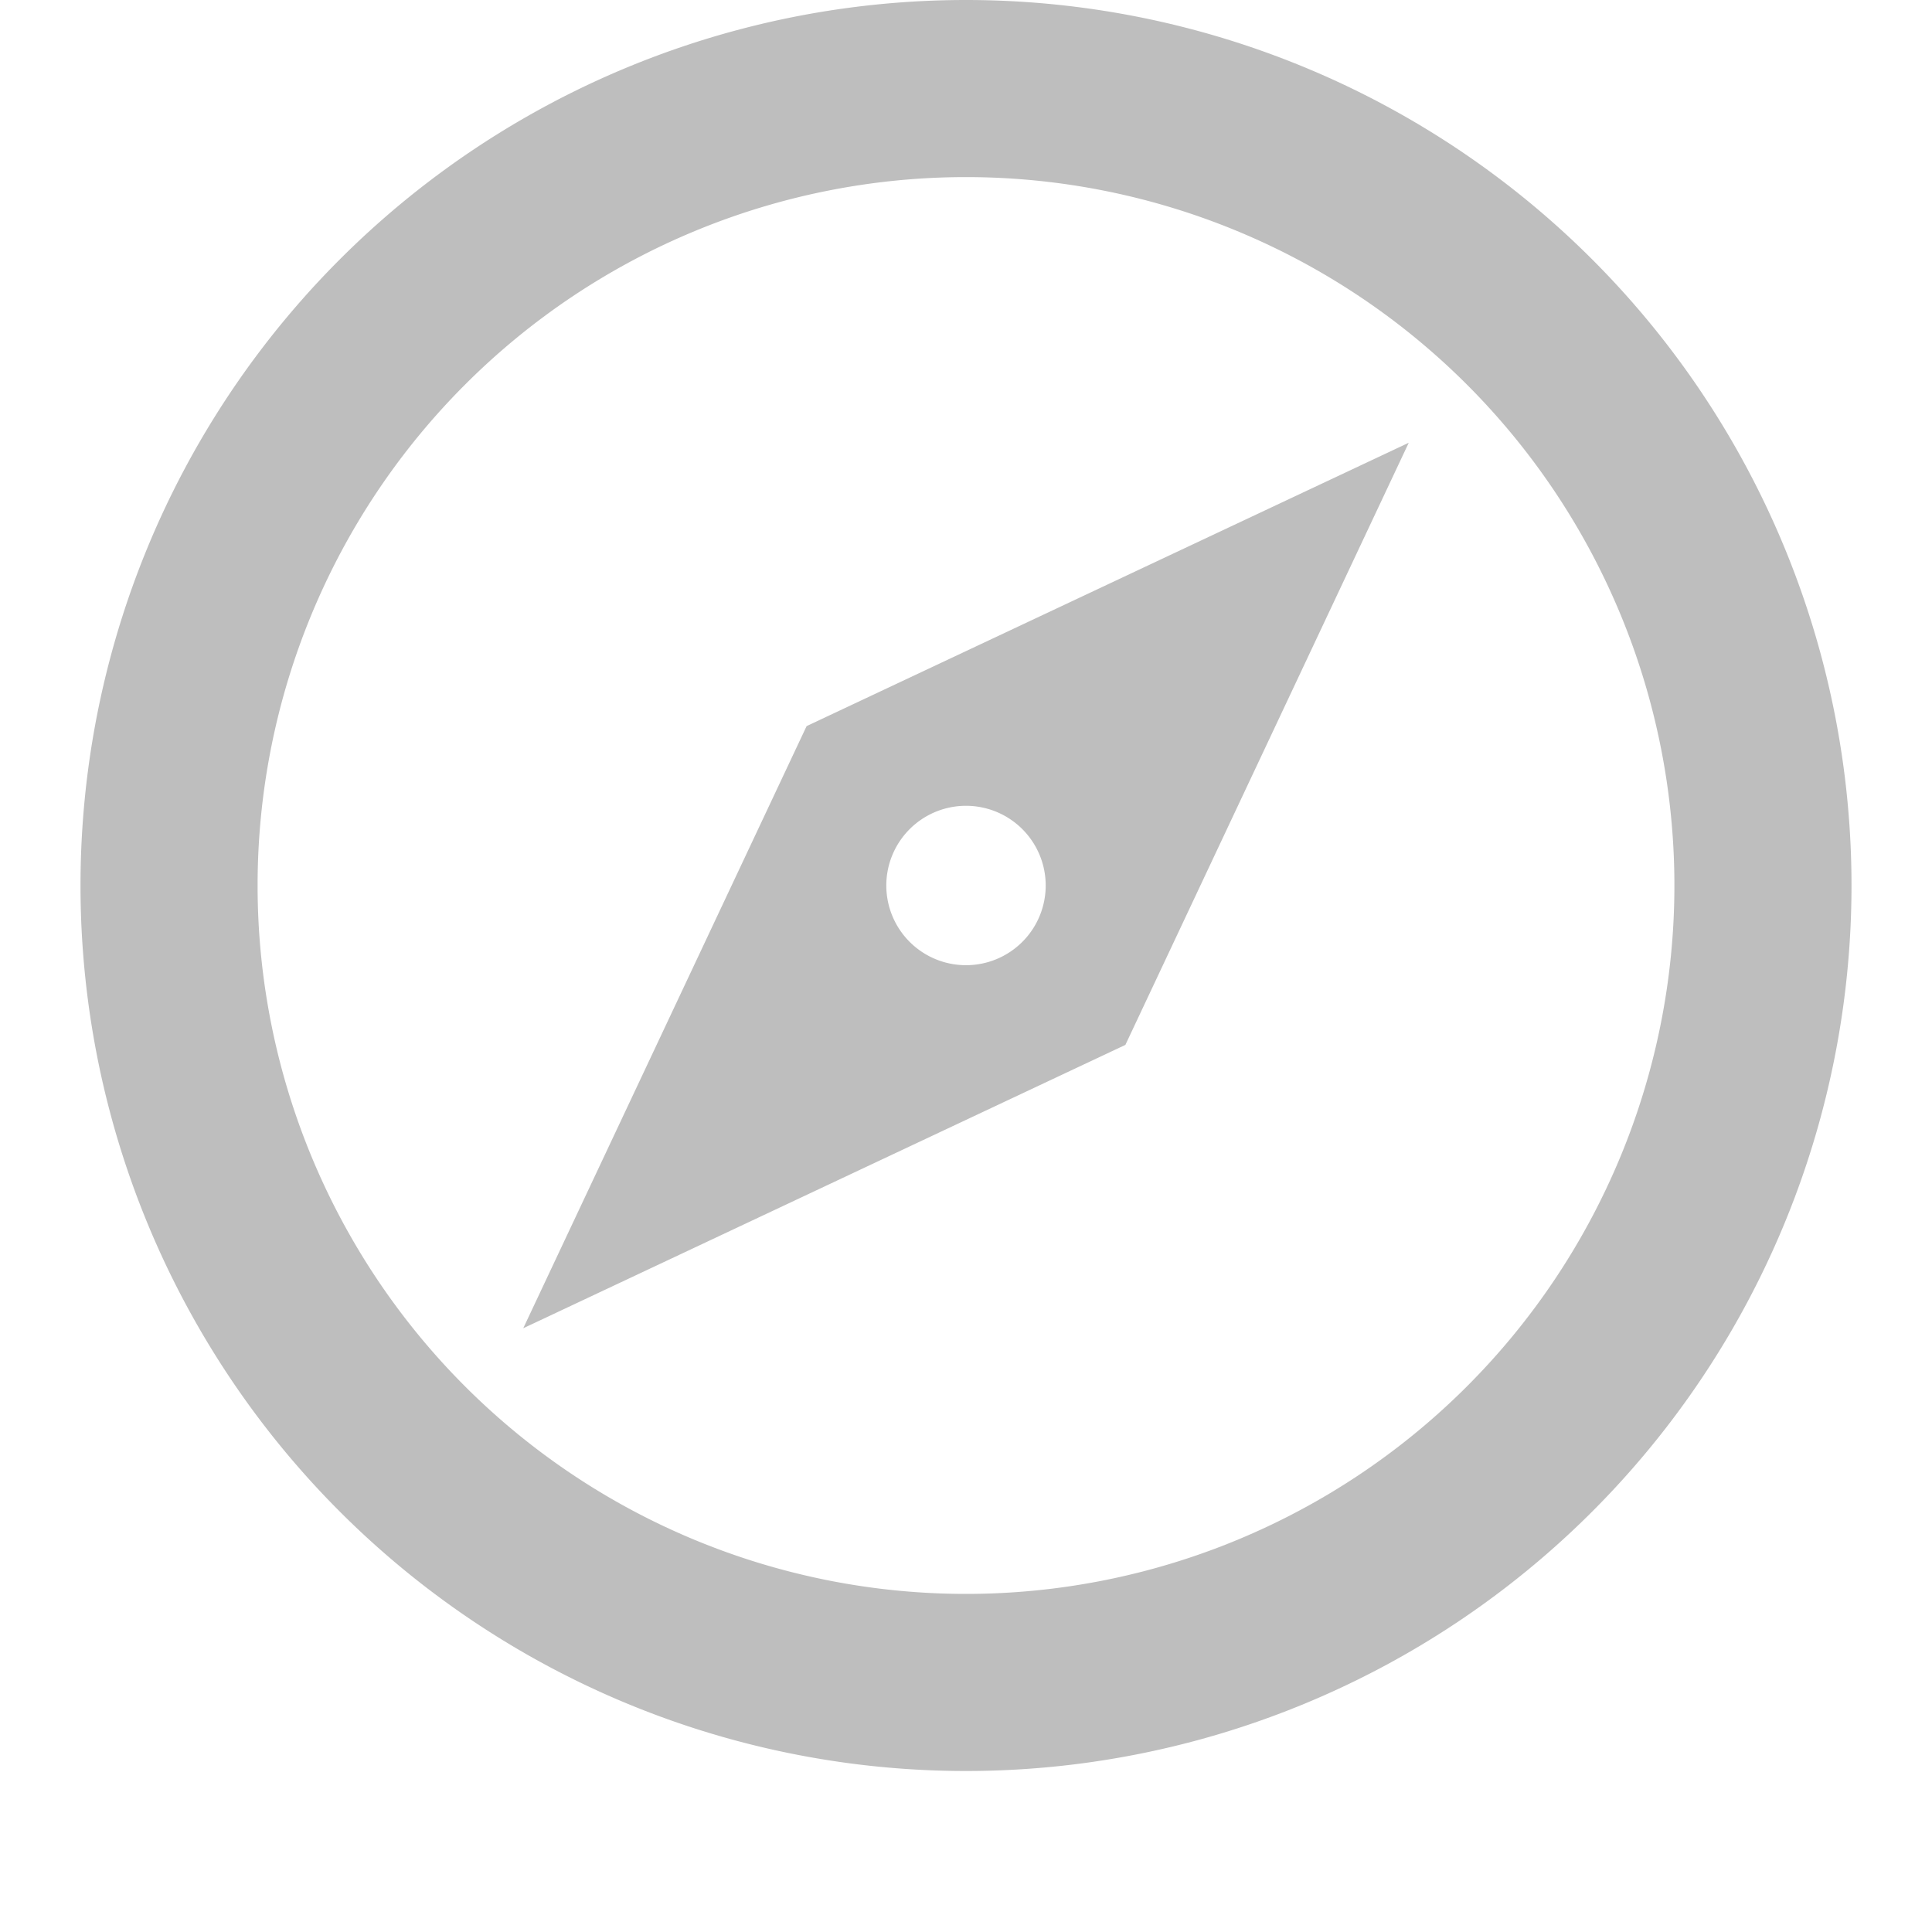 <?xml version="1.0" encoding="UTF-8" standalone="no"?>
<svg
   xmlns:dc="http://purl.org/dc/elements/1.1/"
   xmlns:cc="http://creativecommons.org/ns#"
   xmlns:rdf="http://www.w3.org/1999/02/22-rdf-syntax-ns#"
   xmlns:svg="http://www.w3.org/2000/svg"
   xmlns="http://www.w3.org/2000/svg"
   xmlns:sodipodi="http://sodipodi.sourceforge.net/DTD/sodipodi-0.dtd"
   xmlns:inkscape="http://www.inkscape.org/namespaces/inkscape"
   version="1.1"
   width="24"
   height="24"
   viewBox="0 0 24 24"
   id="svg2"
   inkscape:version="0.91 r13725"
   sodipodi:docname="web-browser-symbolic.svg">
  <defs
     id="defs8" />
  <sodipodi:namedview
     pagecolor="#ffffff"
     bordercolor="#666666"
     borderopacity="1"
     objecttolerance="10"
     gridtolerance="10"
     guidetolerance="10"
     inkscape:pageopacity="0"
     inkscape:pageshadow="2"
     inkscape:window-width="640"
     inkscape:window-height="480"
     id="namedview6"
     showgrid="false"
     inkscape:zoom="25.291667"
     inkscape:cx="4.9621087"
     inkscape:cy="12"
     inkscape:current-layer="svg2" />
  <path
     d="M 6.5,16.5 10.02,9.02 17.5,5.5 13.98,12.98 6.5,16.5 M 12,10.01 A 0.99,0.99 0 0 0 11.01,11 0.99,0.99 0 0 0 12,11.99 0.99,0.99 0 0 0 12.99,11 0.99,0.99 0 0 0 12,10.01 M 12,0 A 11,11 0 0 1 23,11 11,11 0 0 1 12,22 11,11 0 0 1 1,11 11,11 0 0 1 12,0 m 0,2.2 A 8.8,8.8 0 0 0 3.2,11 8.8,8.8 0 0 0 12,19.8 8.8,8.8 0 0 0 20.8,11 8.8,8.8 0 0 0 12,2.2 Z"
     id="path4"
     inkscape:connector-curvature="0"
     style="fill:#bebebe;fill-opacity:1" />
</svg>
